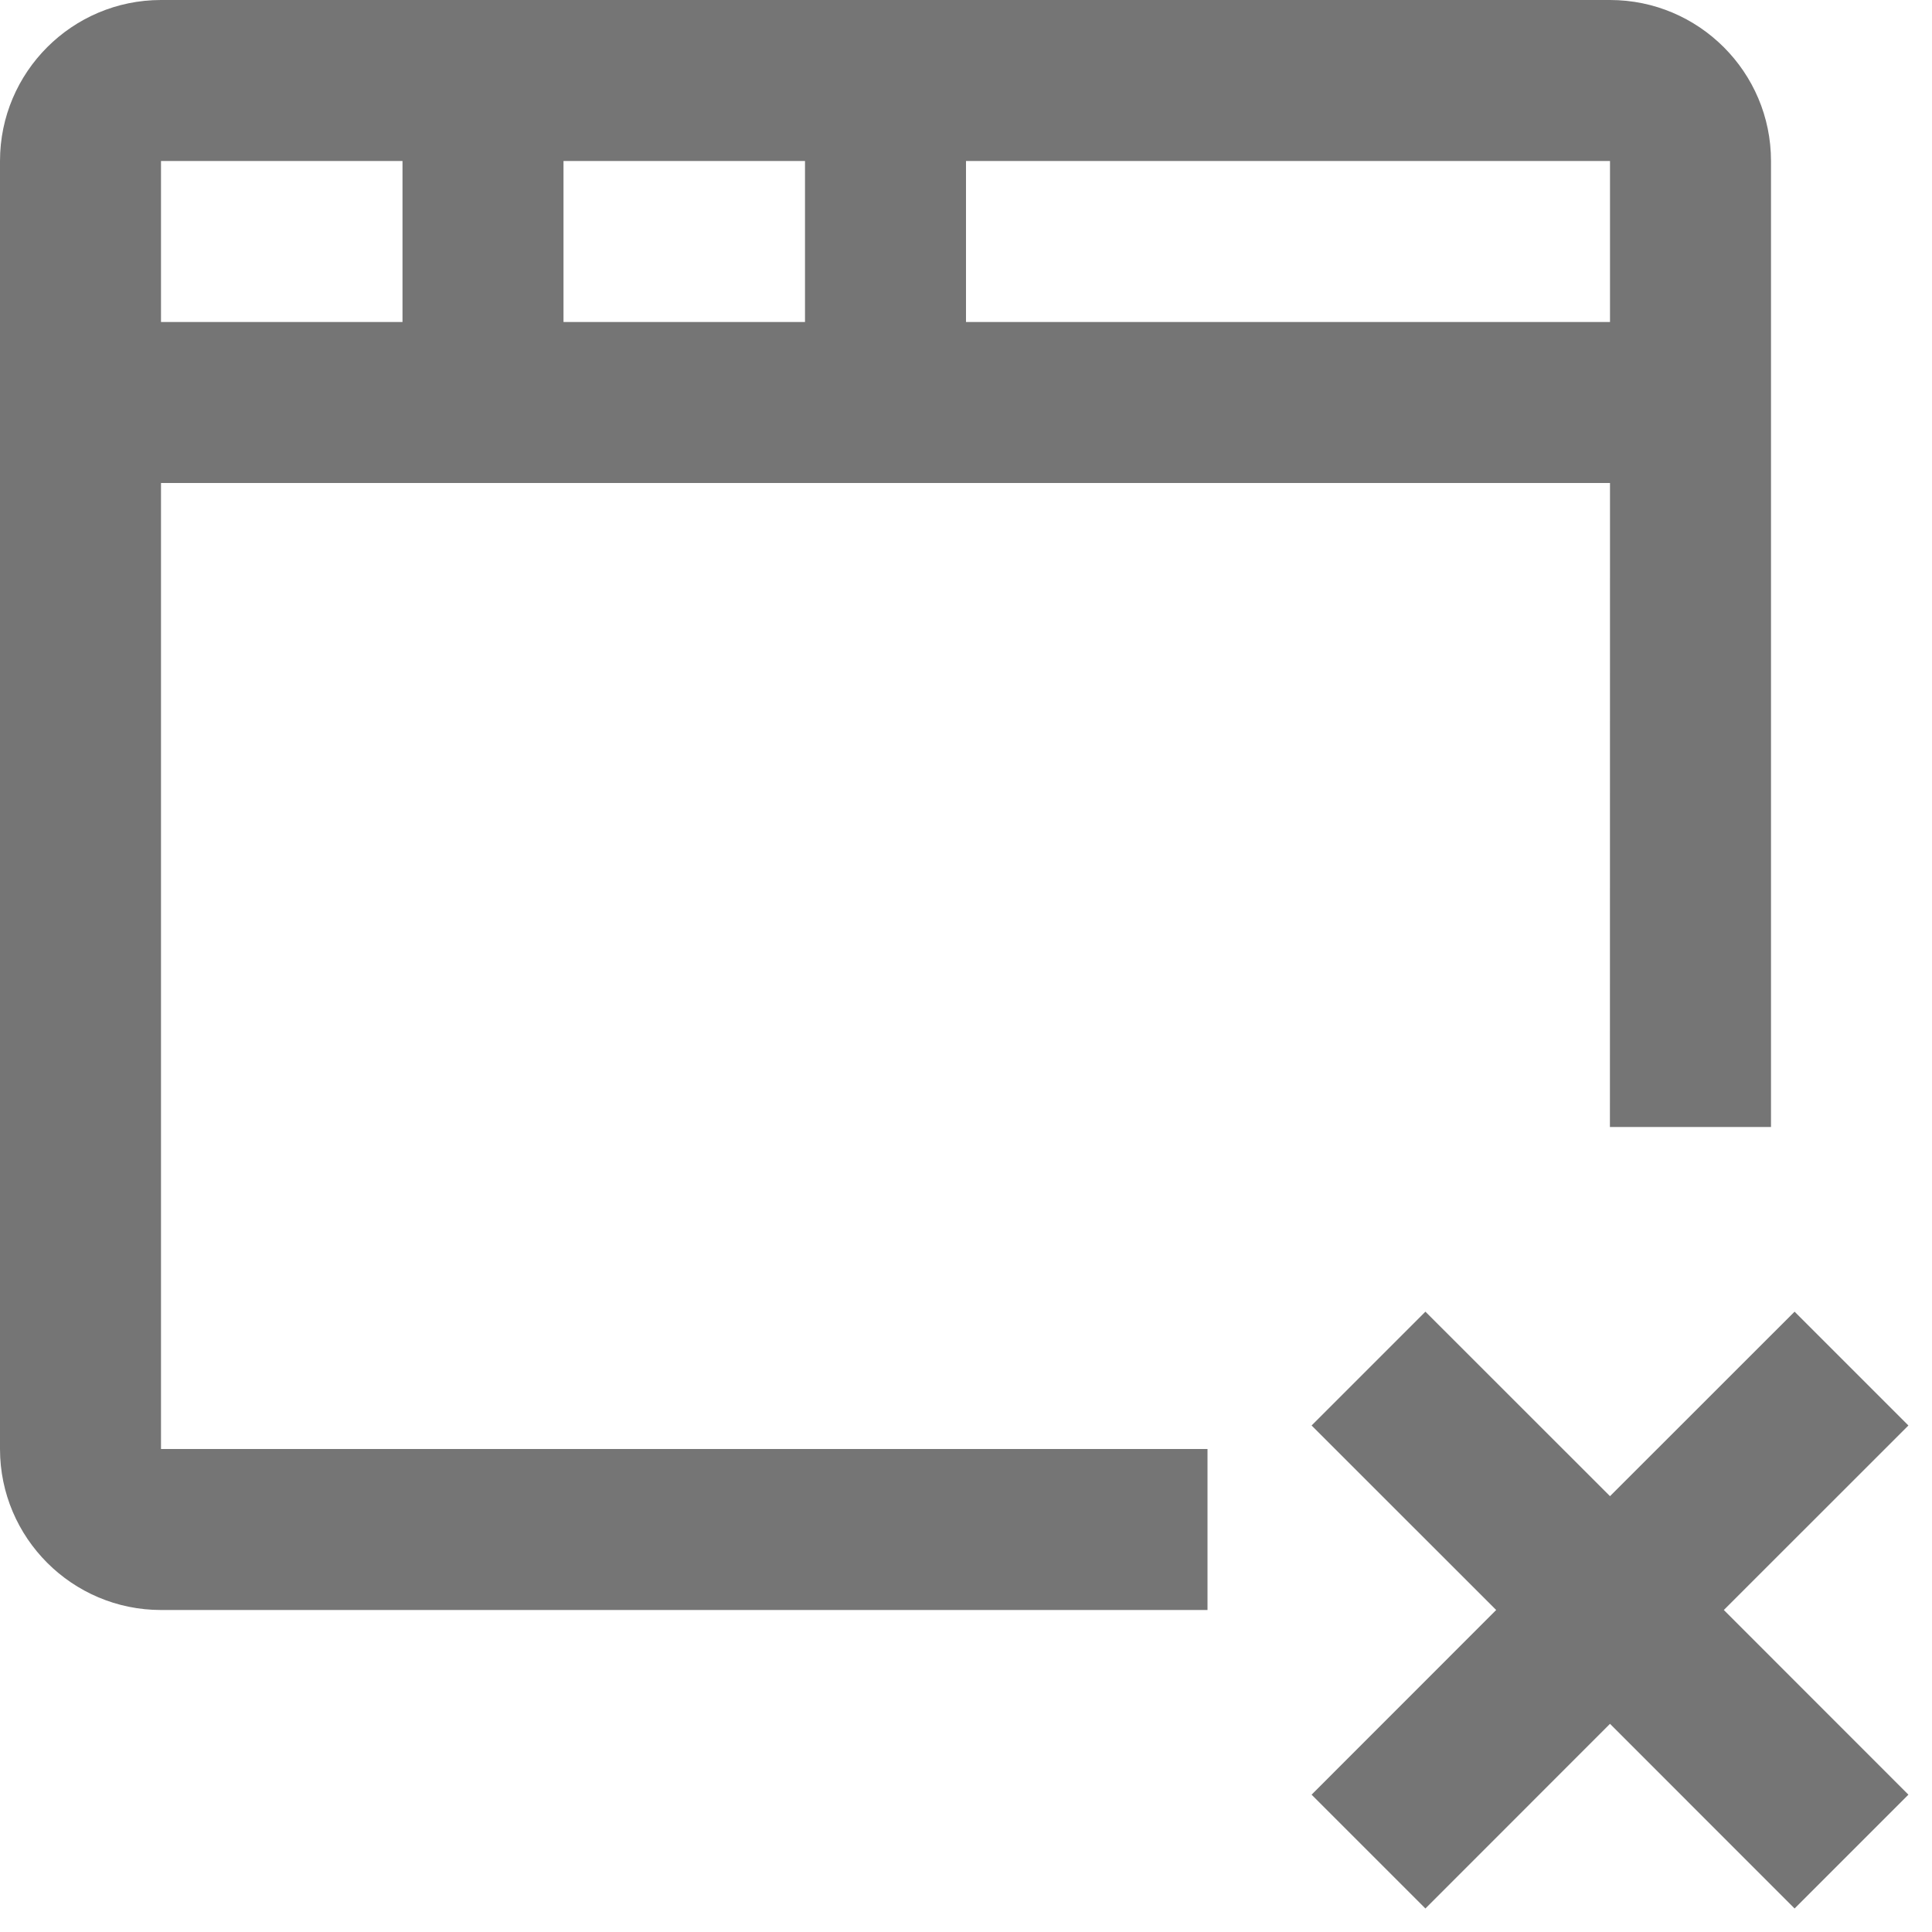 <?xml version="1.0" encoding="iso-8859-1"?>
<!-- Generator: Adobe Illustrator 16.0.0, SVG Export Plug-In . SVG Version: 6.00 Build 0)  -->
<!DOCTYPE svg PUBLIC "-//W3C//DTD SVG 1.1//EN" "http://www.w3.org/Graphics/SVG/1.1/DTD/svg11.dtd">
<svg version="1.1" xmlns="http://www.w3.org/2000/svg" xmlns:xlink="http://www.w3.org/1999/xlink" x="0px" y="0px" width="24px"
	 height="24px" viewBox="0 0 24 24" style="enable-background:new 0 0 24 24;" xml:space="preserve">
<g id="Frame_-_24px">
	<rect style="fill:none;" width="24" height="24"/>
</g>
<g id="Line_Icons">
	<g>
		<path style="fill:#757575;" d="M2,18V6h18l-0.001,8H22V2c0-1.103-0.897-2-2-2H2C0.897,0,0,0.897,0,2v16c0,1.103,0.897,2,2,2h13
			l0-2H2z M7,4V2h3v2H7z M20,4h-8V2h8L20,4z M5,2v2H2V2H5z"/>
		<polygon style="fill:#757575;" points="23.707,17.708 22.293,16.294 20,18.586 17.707,16.294 16.293,17.708 18.586,20 
			16.293,22.294 17.707,23.708 20,21.414 22.293,23.708 23.707,22.294 21.414,20 		"/>
	</g>
</g>
</svg>
